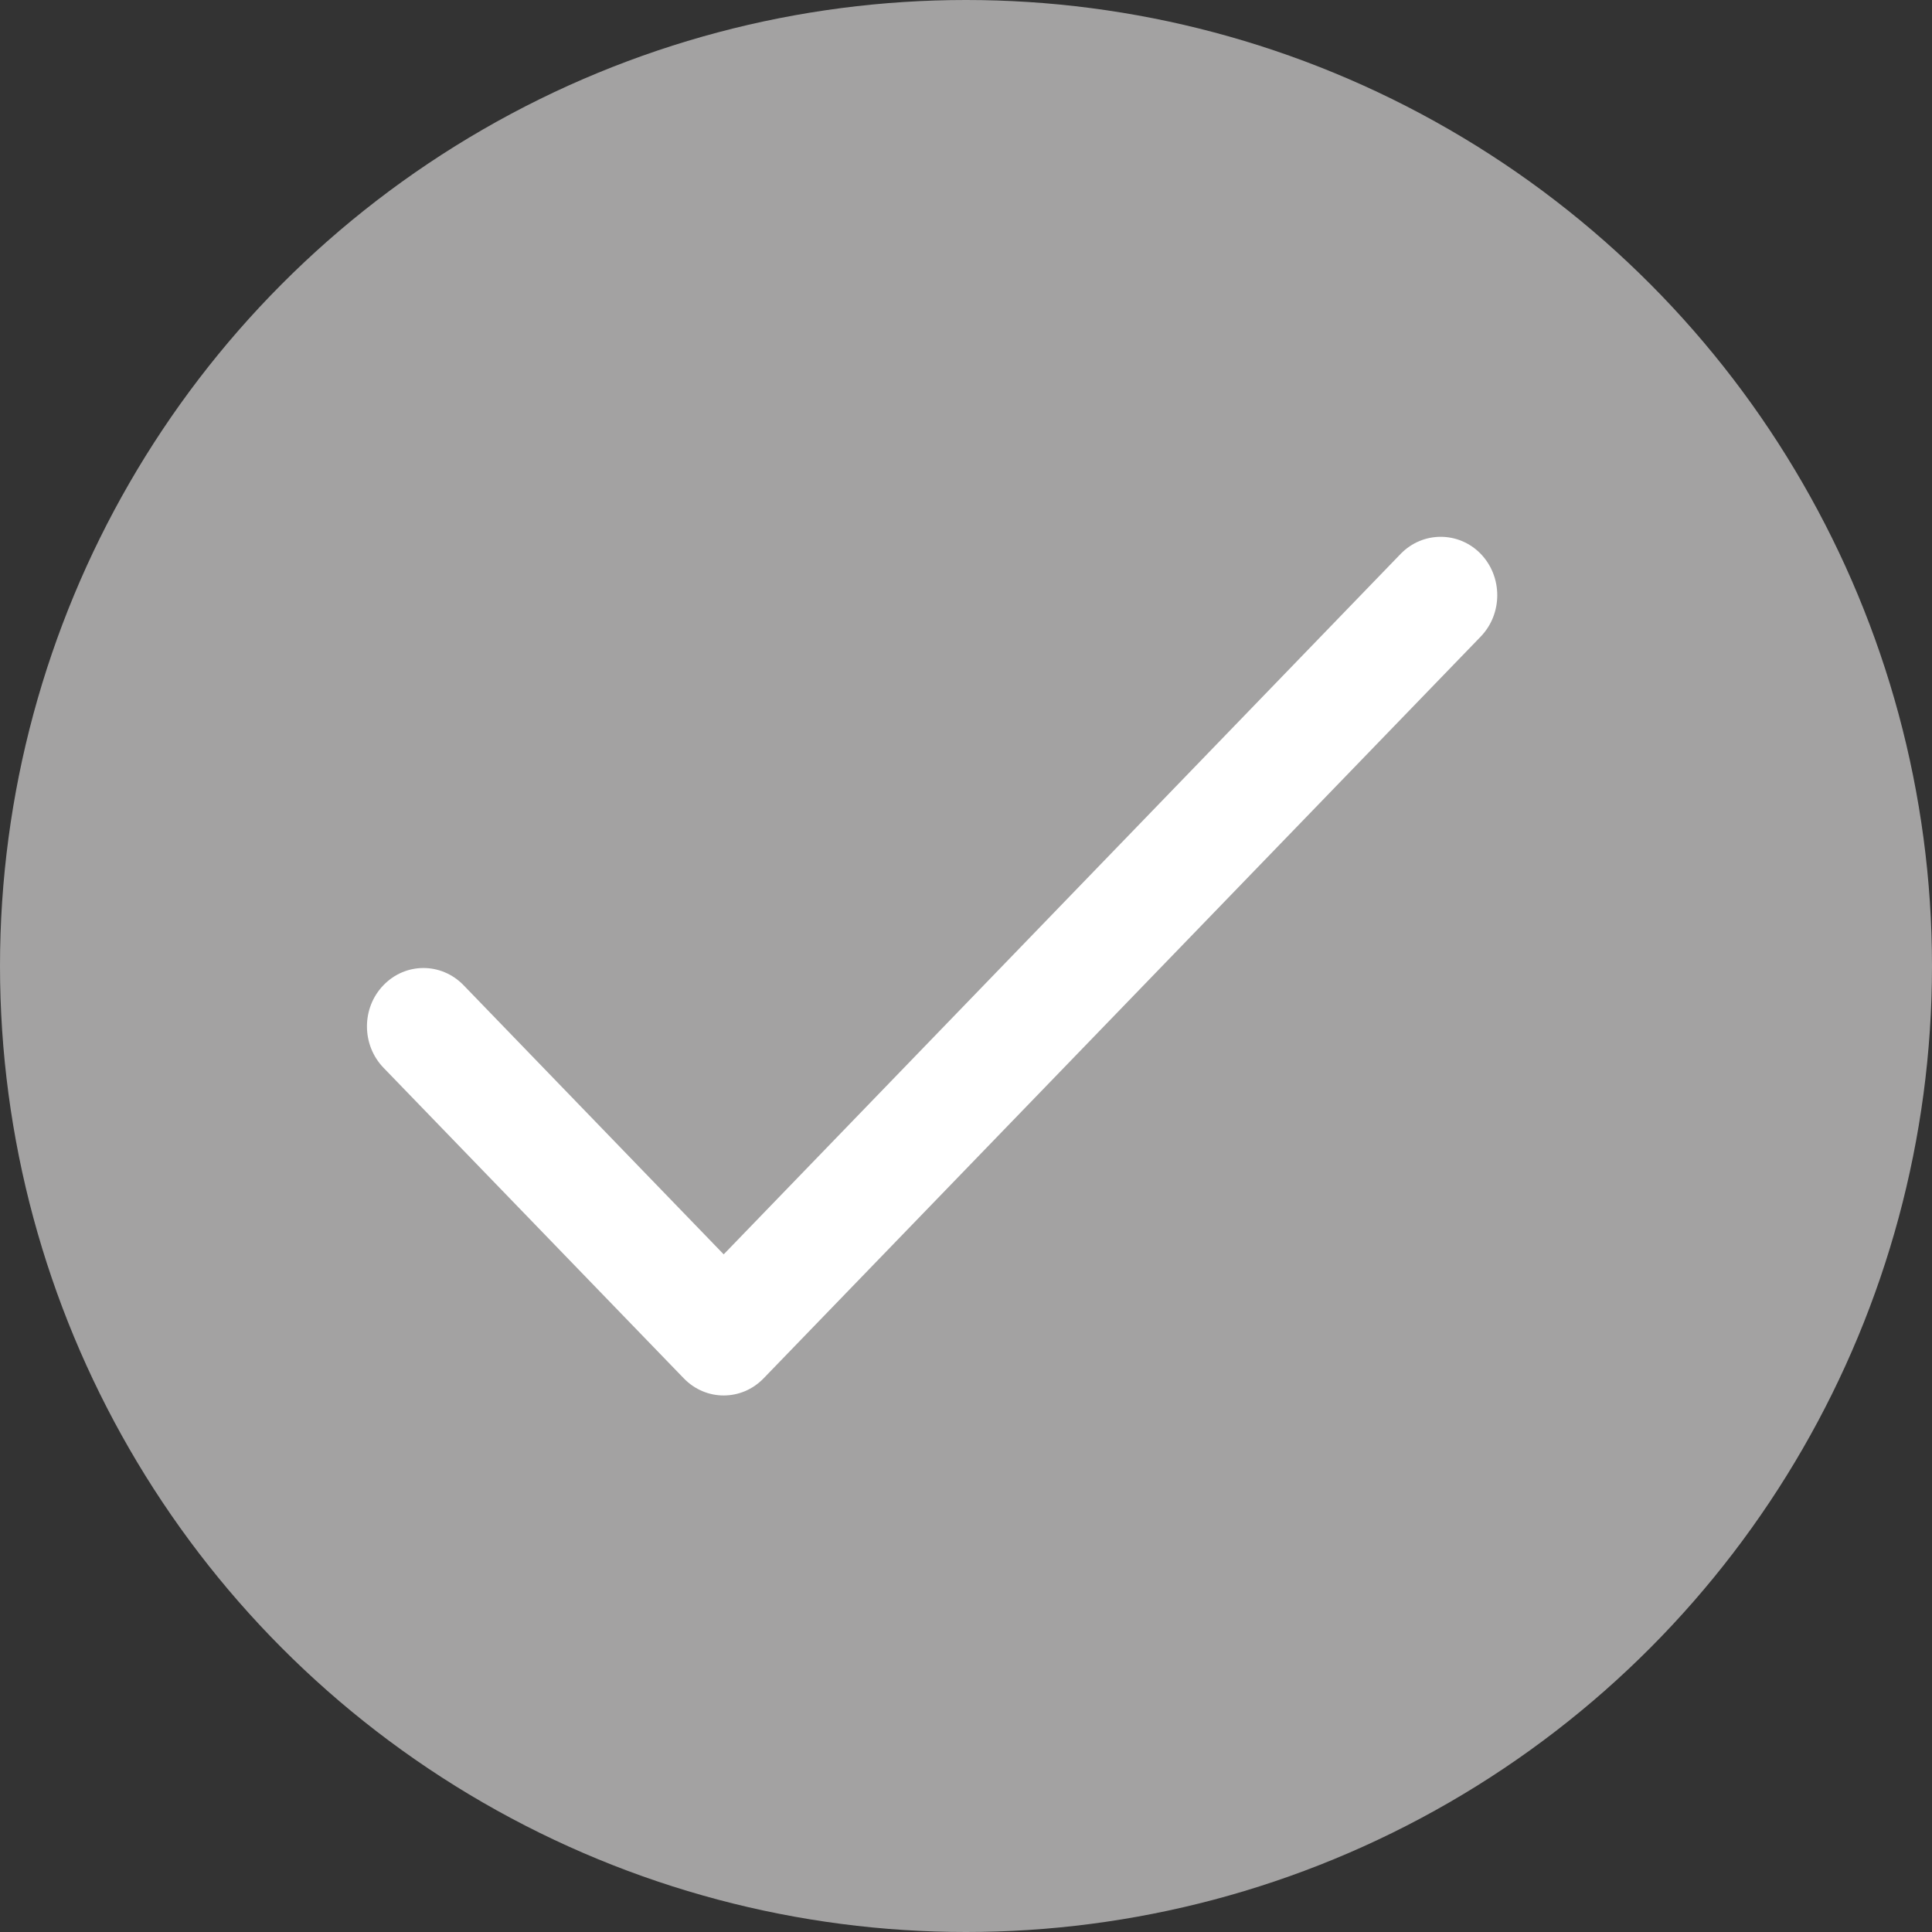<svg width="12" height="12" viewBox="0 0 12 12" fill="none" xmlns="http://www.w3.org/2000/svg">
<rect x="0" y="0" width="12" height="12" fill="#333333" stroke="none"/>
<circle cx="6" cy="6" r="6" fill="#A3A2A2"/>
<path d="M9.197 3.44C9.06 3.299 8.837 3.299 8.7 3.44L4.495 7.791L2.879 6.119C2.741 5.977 2.519 5.977 2.382 6.119C2.245 6.26 2.245 6.49 2.382 6.632L4.247 8.561C4.384 8.703 4.606 8.703 4.743 8.561L9.197 3.954C9.334 3.812 9.334 3.582 9.197 3.44Z" fill="white"/>
</svg>

